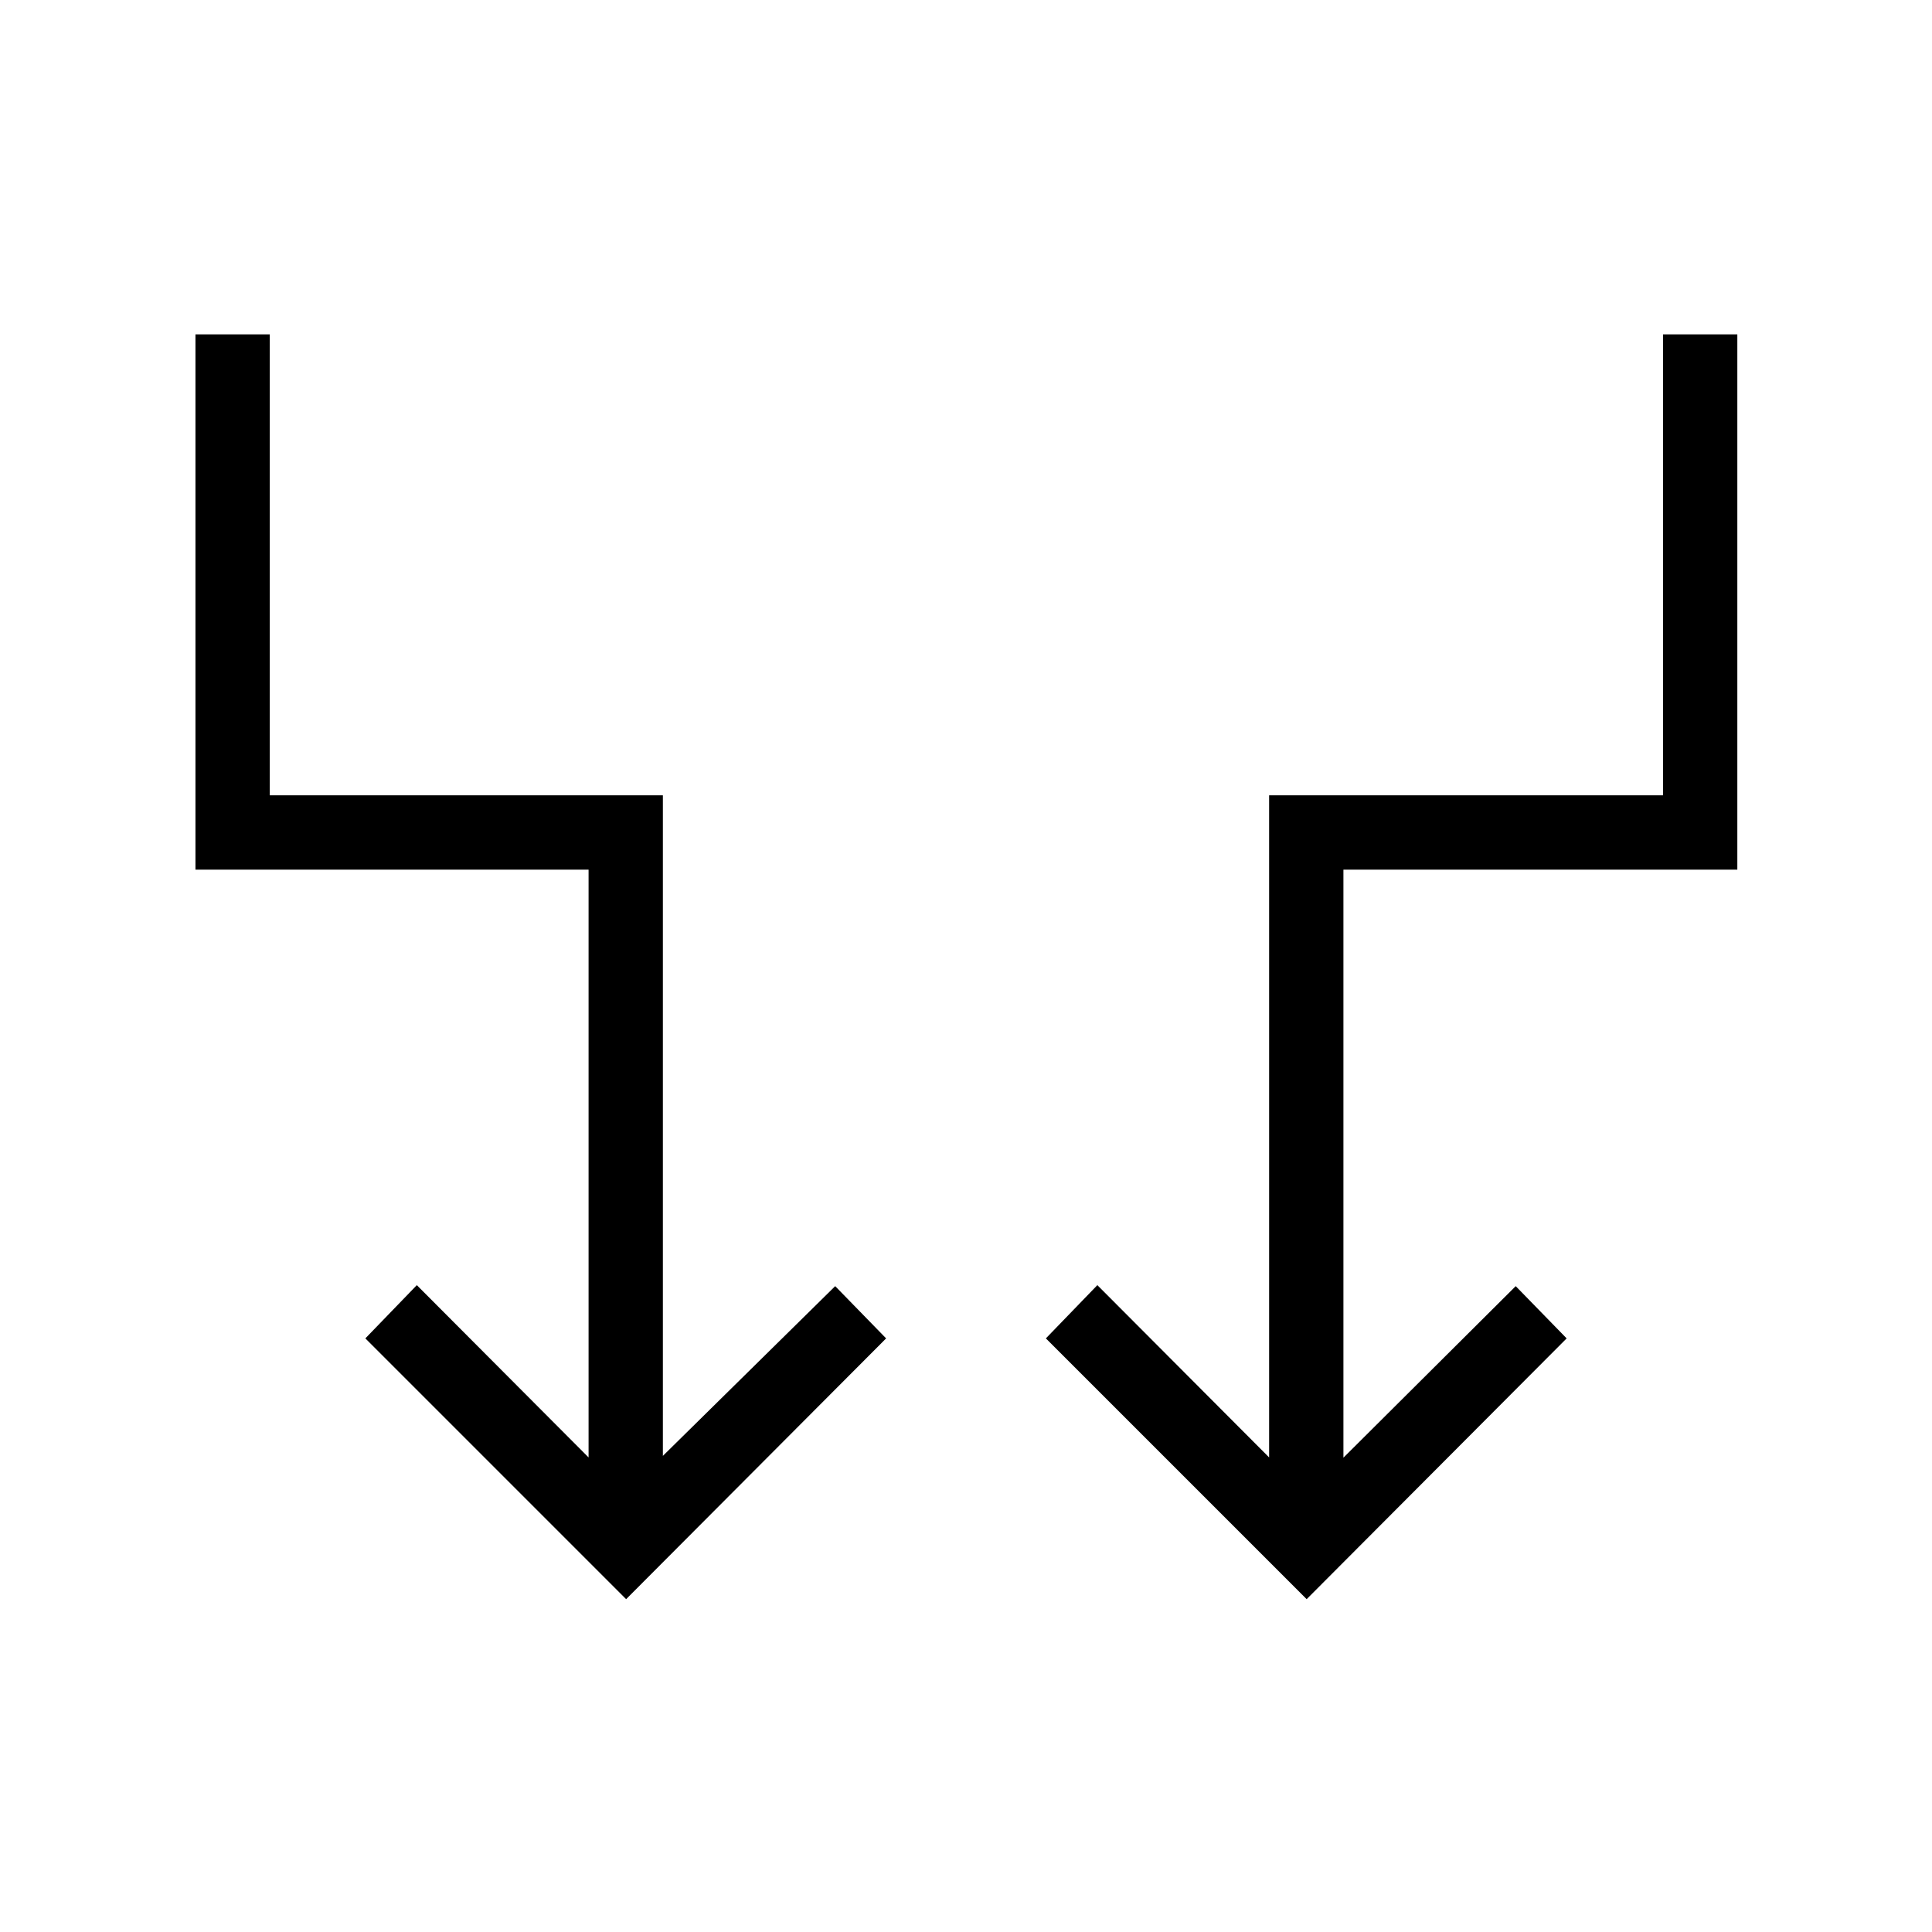 <svg xmlns="http://www.w3.org/2000/svg" height="24" viewBox="0 -960 960 960" width="24"><path d="M311.12-165.38 181.54-294.96l25.58-26.46 85.34 85.61v-292.07H97.12v-265.97h36.92v229.04h195.34v328.23L415-320.92l25.31 25.96-129.19 129.58Zm338.15 0L519.69-294.96l25.58-26.46 85.35 85.61v-329h195.73v-229.04h36.92v265.97H667.54v292.19l85.61-85.23 25.31 25.96-129.19 129.58Z"/></svg>
